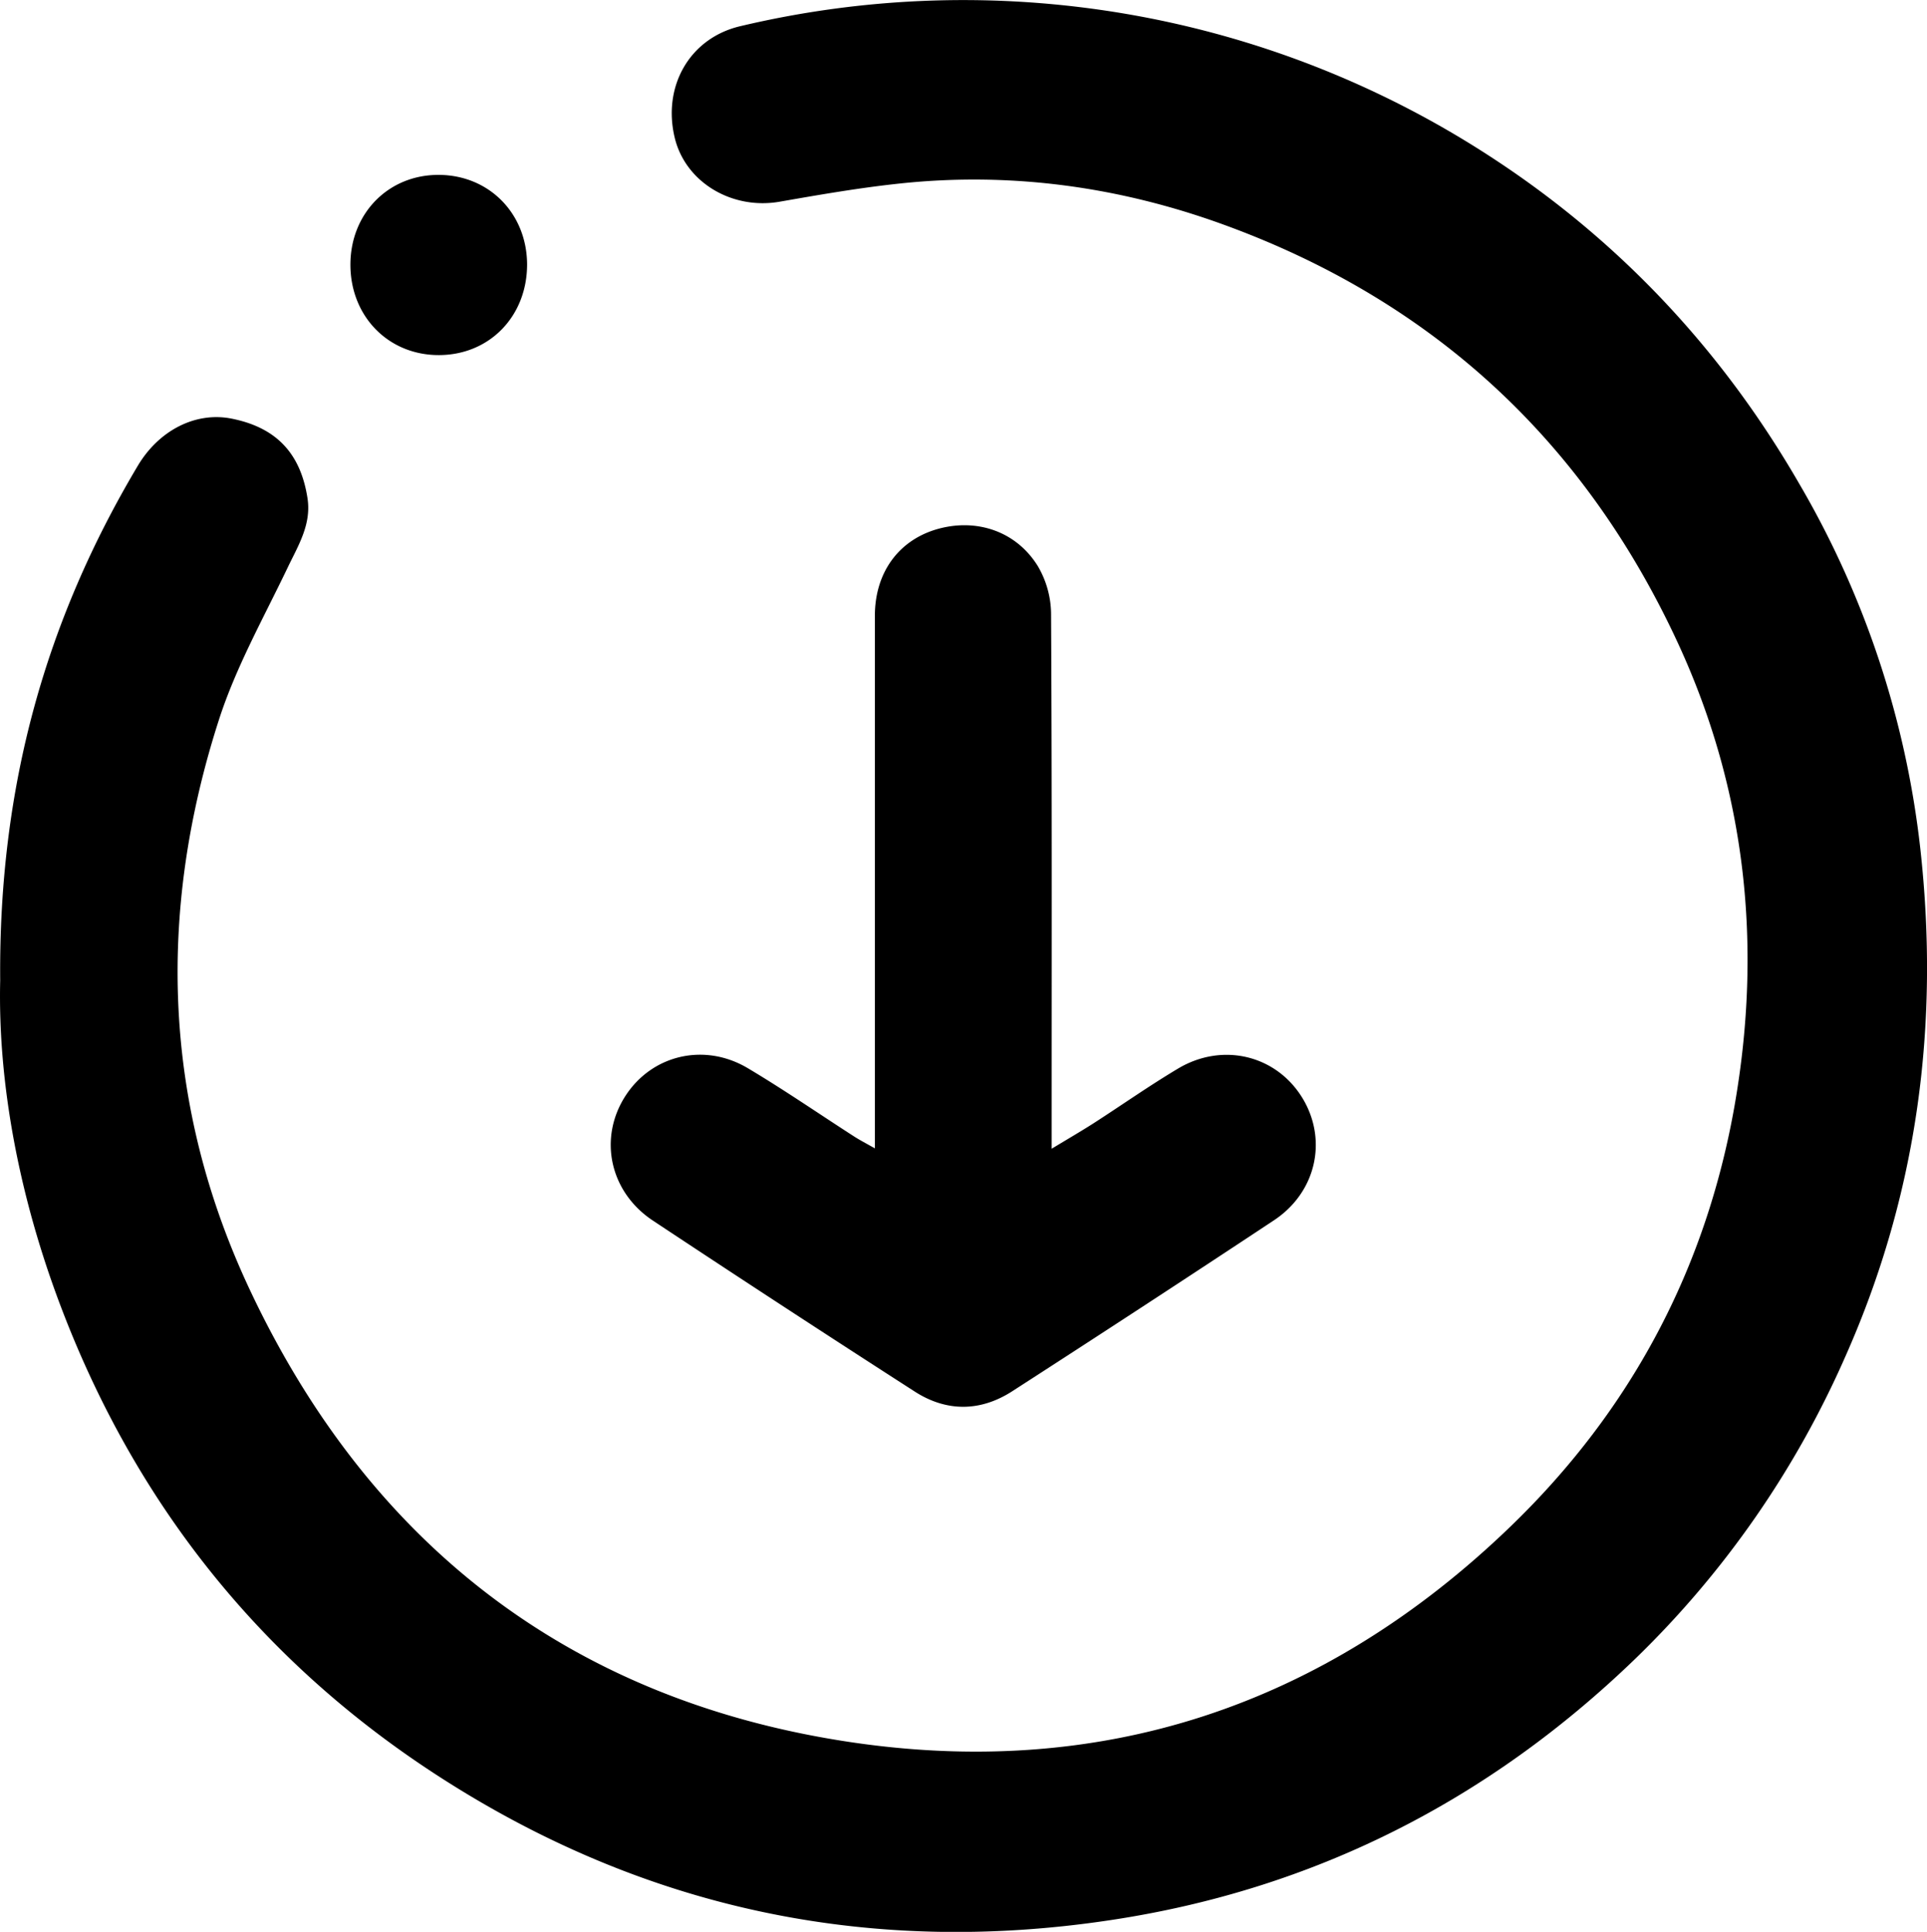 <svg xmlns="http://www.w3.org/2000/svg" viewBox="0 0 494.93 496.28"><g id="Calque_2" data-name="Calque 2"><g id="Calque_1-2" data-name="Calque 1"><path d="M.05,251.86c-.43-50,11.79-92.62,35.32-132.17,5.5-9.25,15-14,24.2-12.13,11.37,2.29,17.65,8.87,19.42,20.51,1,6.73-2.43,12.13-5.17,17.87C67.65,158.83,60.54,171.48,56.2,185c-16,49.72-14.3,99.13,8.07,146.56,30.56,64.84,81.63,104.63,152.42,115.71C282.36,457.54,340,438.49,388.11,392c30.76-29.74,50-65.89,57.4-108,7.15-40.88,3-80.74-14.49-118.66-24-52-63-88.09-116.77-107.64-26.72-9.72-54.48-13.57-82.9-10.58-10.38,1.09-20.71,2.88-31,4.68C188,54,176,46.81,173.28,35.32,170.14,22.16,177.12,9.86,190,6.76A247.94,247.94,0,0,1,382.18,39.84c33.44,21.61,60,49.92,79.92,84.4A237.92,237.92,0,0,1,493.21,218c5,45.05-.69,88.67-19.21,130.39a245.45,245.45,0,0,1-54.1,77.84c-37.75,36.42-82.56,59.15-134.45,67-62.79,9.53-121.16-3.08-174.27-37.88C66.41,426,34.61,385.76,15.6,335.59,4.92,307.42-.57,278.28.05,251.86ZM219.45,292c-9.09-5.85-18-12-27.28-17.53-11.2-6.73-24.73-3.5-31.55,7.09-6.94,10.78-4.09,24.6,7.07,32q33.48,22.19,67.25,43.92c8.15,5.24,16.81,5.21,25-.05q33.75-21.76,67.24-43.93c11-7.27,13.87-20.87,7.23-31.59-6.74-10.87-20.46-14.21-31.86-7.39-7.42,4.43-14.5,9.42-21.77,14.1-3.14,2-6.37,3.88-10.67,6.48v-7.5c0-43.31.09-86.61-.15-129.92a24.63,24.63,0,0,0-3.37-12.19C261,136.38,250.63,133,240.47,136c-9.82,2.93-15.77,11.24-15.77,22.23q0,64.71,0,129.42V295C222.19,293.59,220.78,292.85,219.45,292ZM112.84,44.93C99.84,44.8,90,54.76,90,68s9.73,23.25,22.74,23.22,22.66-10,22.64-23.33C135.31,54.88,125.68,45.05,112.84,44.93Z"/></g></g></svg>